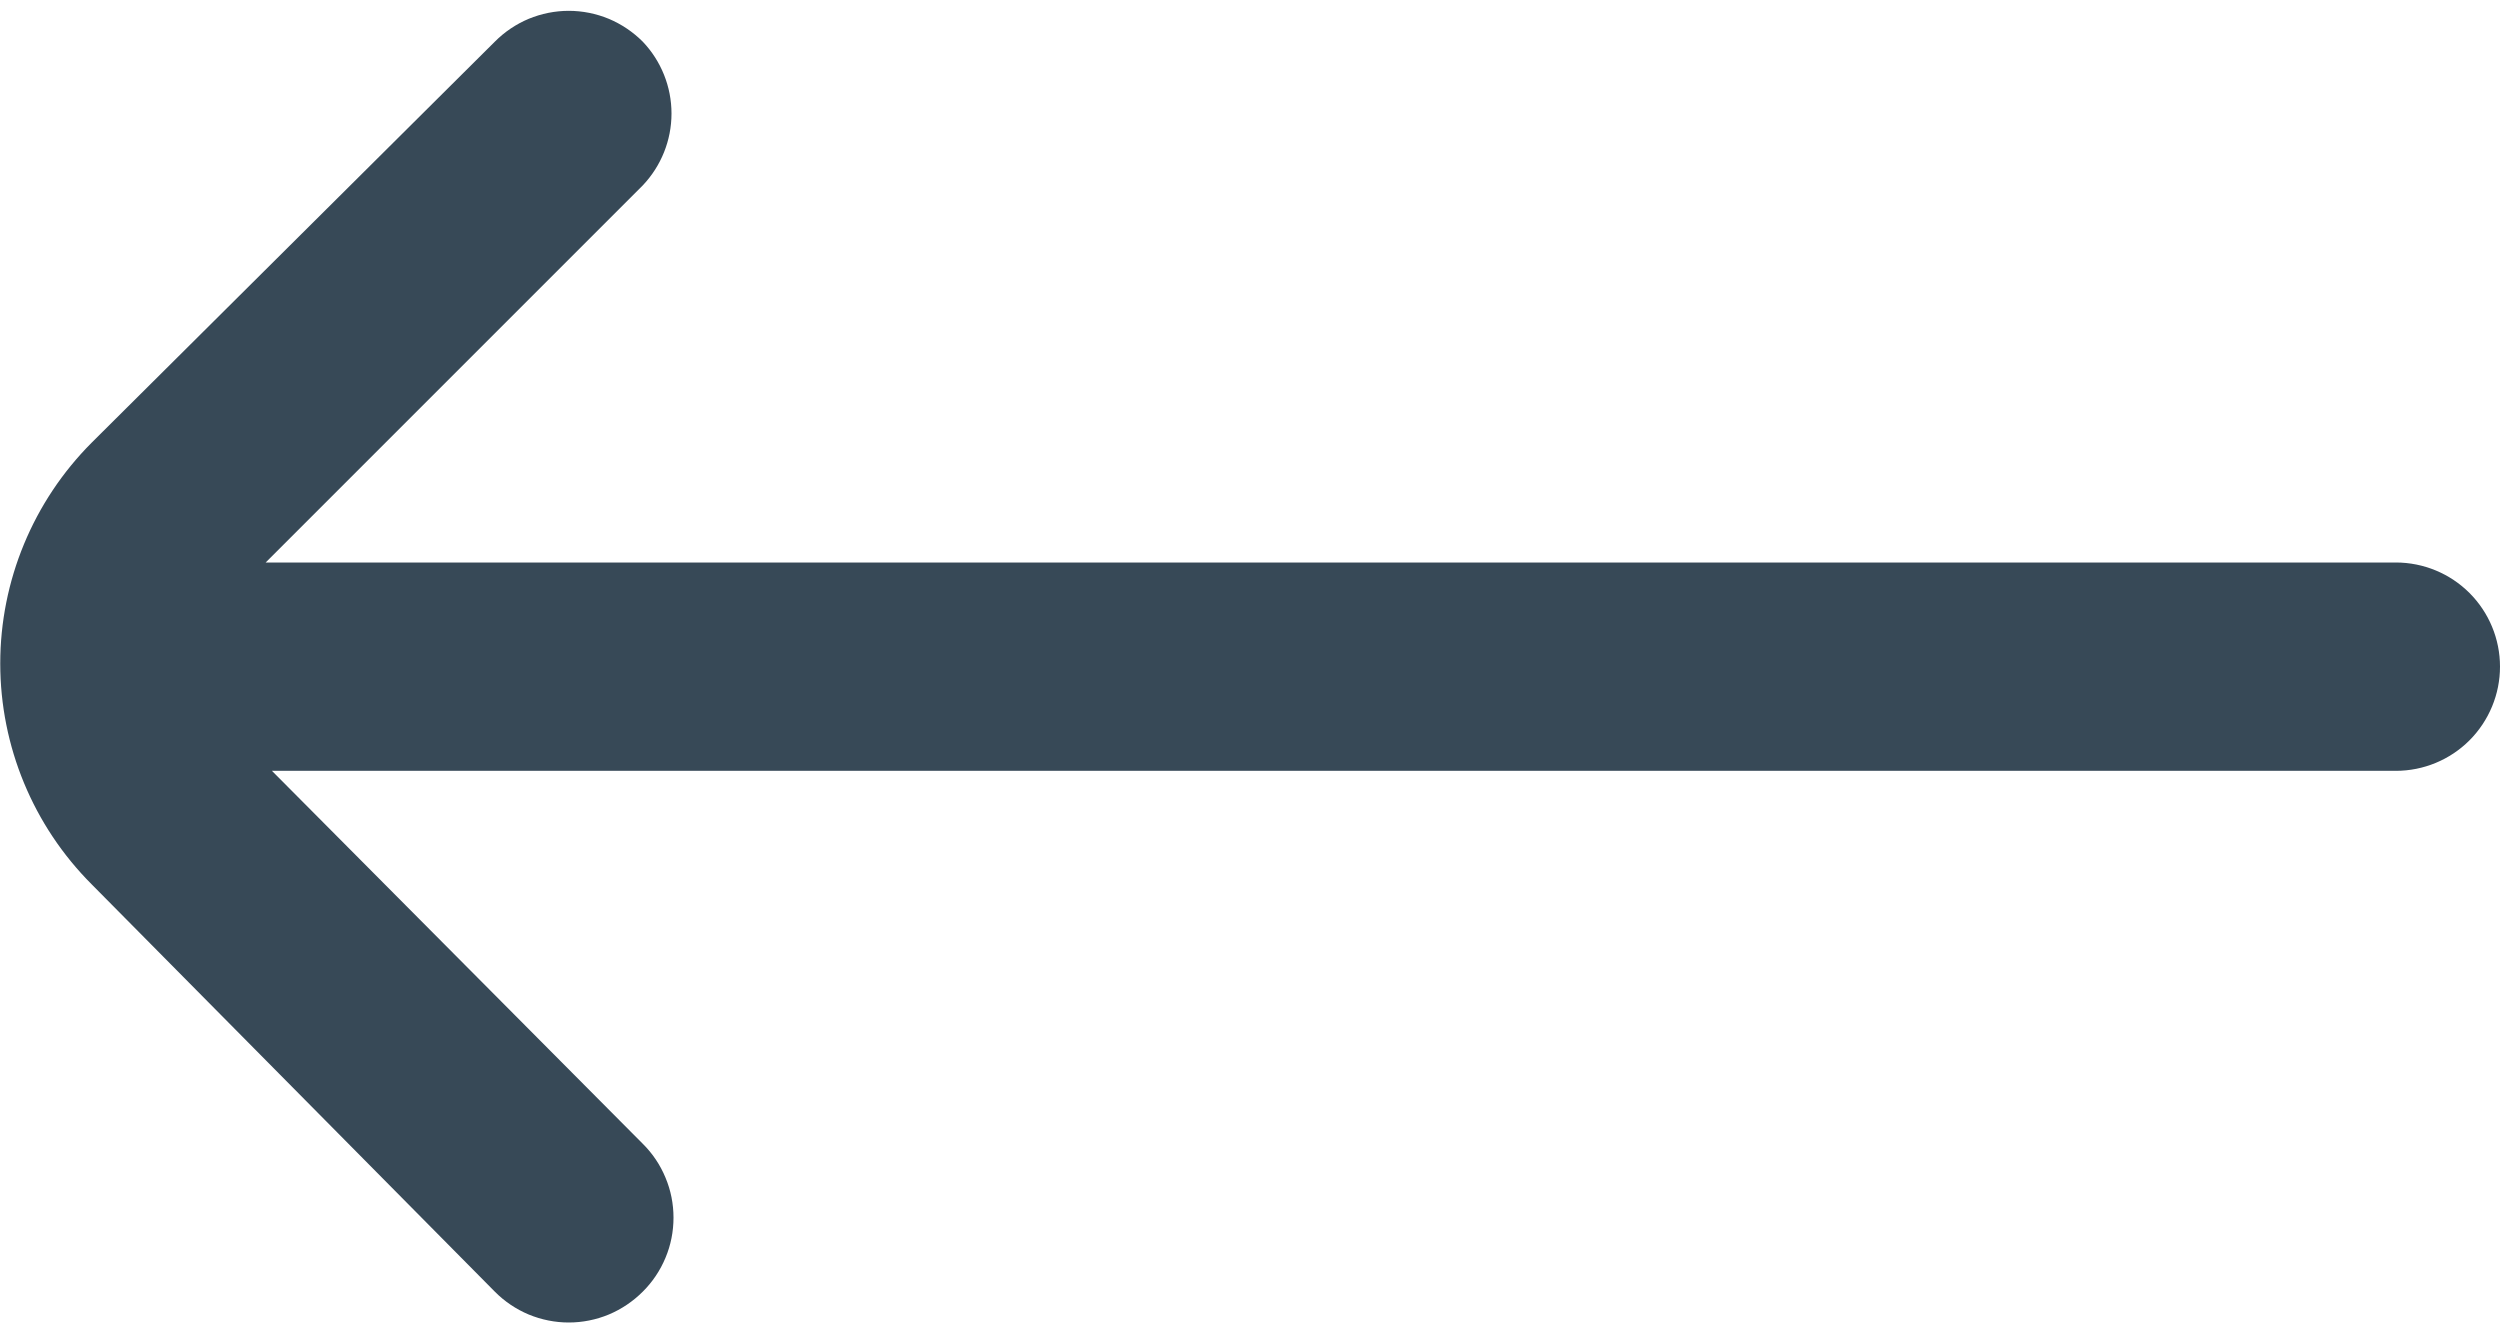 <svg width="30" height="16" viewBox="0 0 30 16" fill="none" xmlns="http://www.w3.org/2000/svg">
<path d="M1.1 10.612L5.938 15.5C6.054 15.617 6.192 15.71 6.344 15.774C6.497 15.837 6.66 15.87 6.825 15.87C6.99 15.87 7.154 15.837 7.306 15.774C7.458 15.71 7.596 15.617 7.713 15.5C7.83 15.384 7.923 15.245 7.986 15.093C8.05 14.941 8.082 14.777 8.082 14.612C8.082 14.447 8.05 14.284 7.986 14.132C7.923 13.979 7.83 13.841 7.713 13.725L3.263 9.25H28.75C29.082 9.25 29.4 9.118 29.634 8.884C29.868 8.649 30 8.331 30 8C30 7.668 29.868 7.35 29.634 7.116C29.4 6.882 29.082 6.75 28.75 6.75H3.188L7.713 2.225C7.934 1.992 8.058 1.684 8.058 1.362C8.058 1.041 7.934 0.732 7.713 0.5C7.596 0.383 7.458 0.29 7.306 0.226C7.154 0.163 6.99 0.13 6.825 0.13C6.66 0.13 6.497 0.163 6.344 0.226C6.192 0.29 6.054 0.383 5.938 0.5L1.1 5.312C0.398 6.016 0.003 6.969 0.003 7.962C0.003 8.956 0.398 9.909 1.1 10.612V10.612Z" fill="#374957"/>
</svg>
